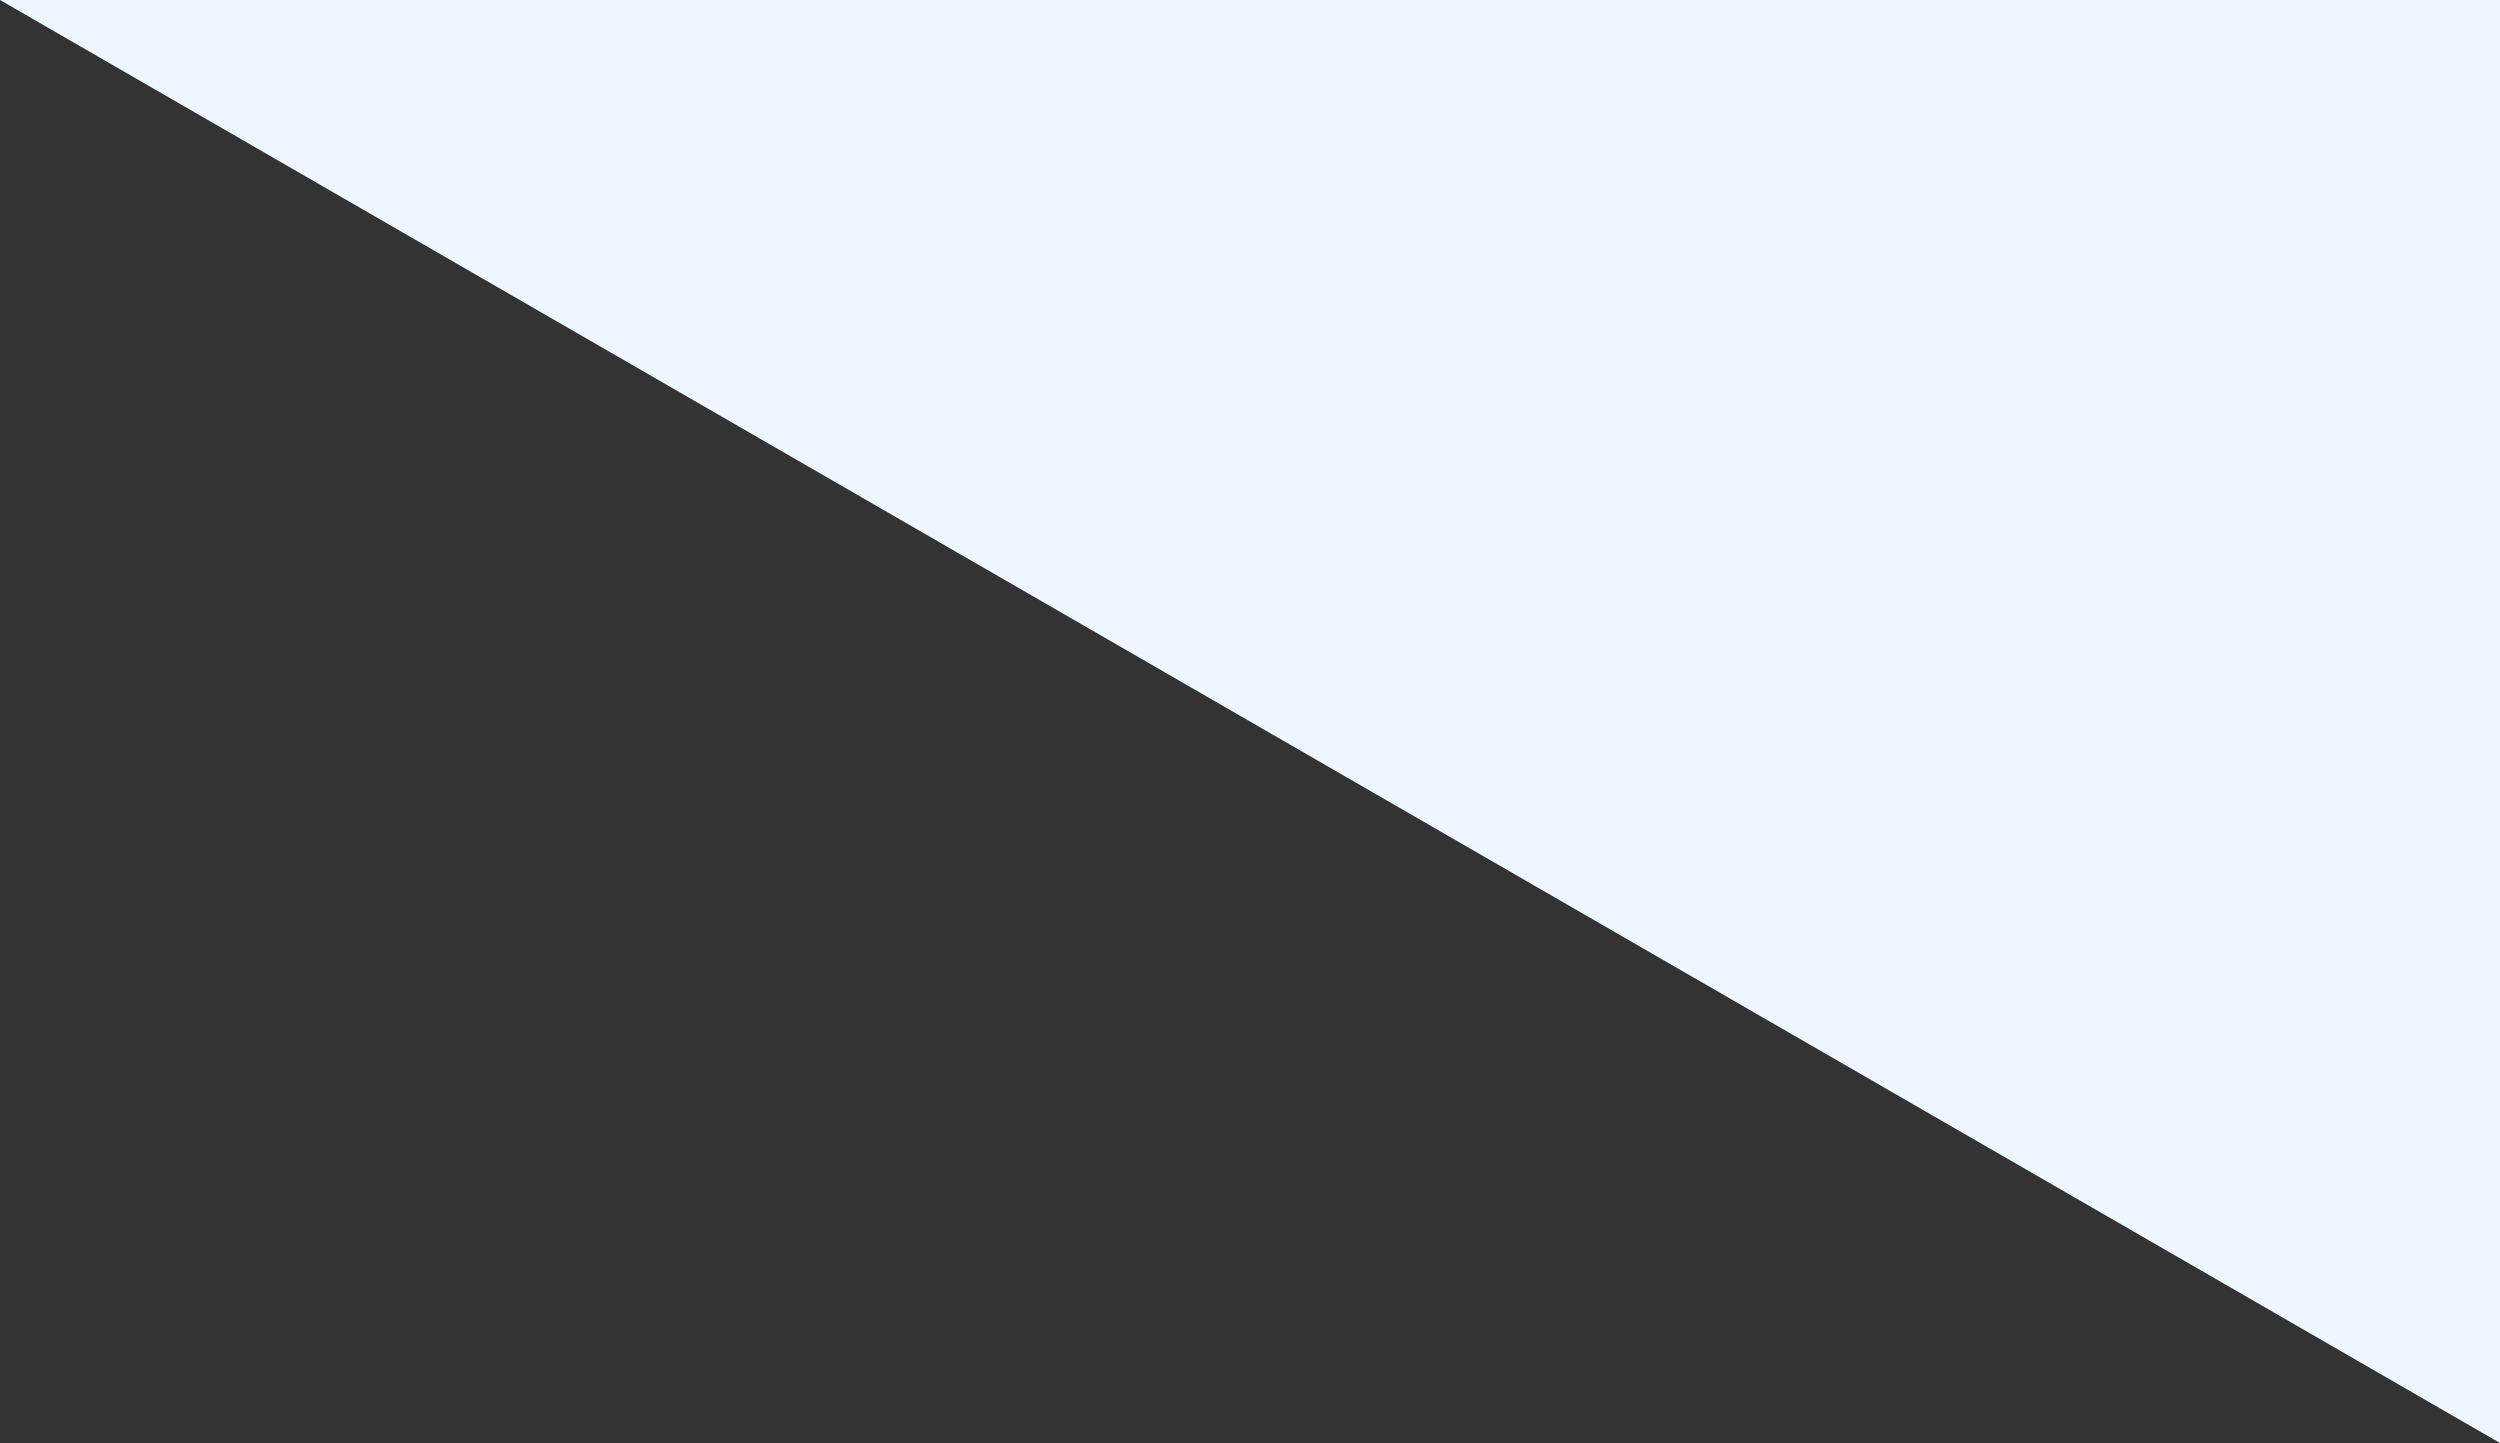 <?xml version="1.0" encoding="utf-8"?>
<!-- Generator: Adobe Illustrator 23.0.1, SVG Export Plug-In . SVG Version: 6.00 Build 0)  -->
<svg version="1.1" id="Layer_1" xmlns="http://www.w3.org/2000/svg" xmlns:xlink="http://www.w3.org/1999/xlink" x="0px" y="0px"
	 viewBox="0 0 165.8 95.7" style="enable-background:new 0 0 165.8 95.7;" xml:space="preserve">
<rect x="0" y="0" width="165.8" height="95.7" fill="#333333" stroke="none"/>
<style type="text/css">
	.st0{fill:#EEF6FF;}
</style>
<polygon class="st0" points="0,0 165.8,95.7 165.8,0 "/>
</svg>
